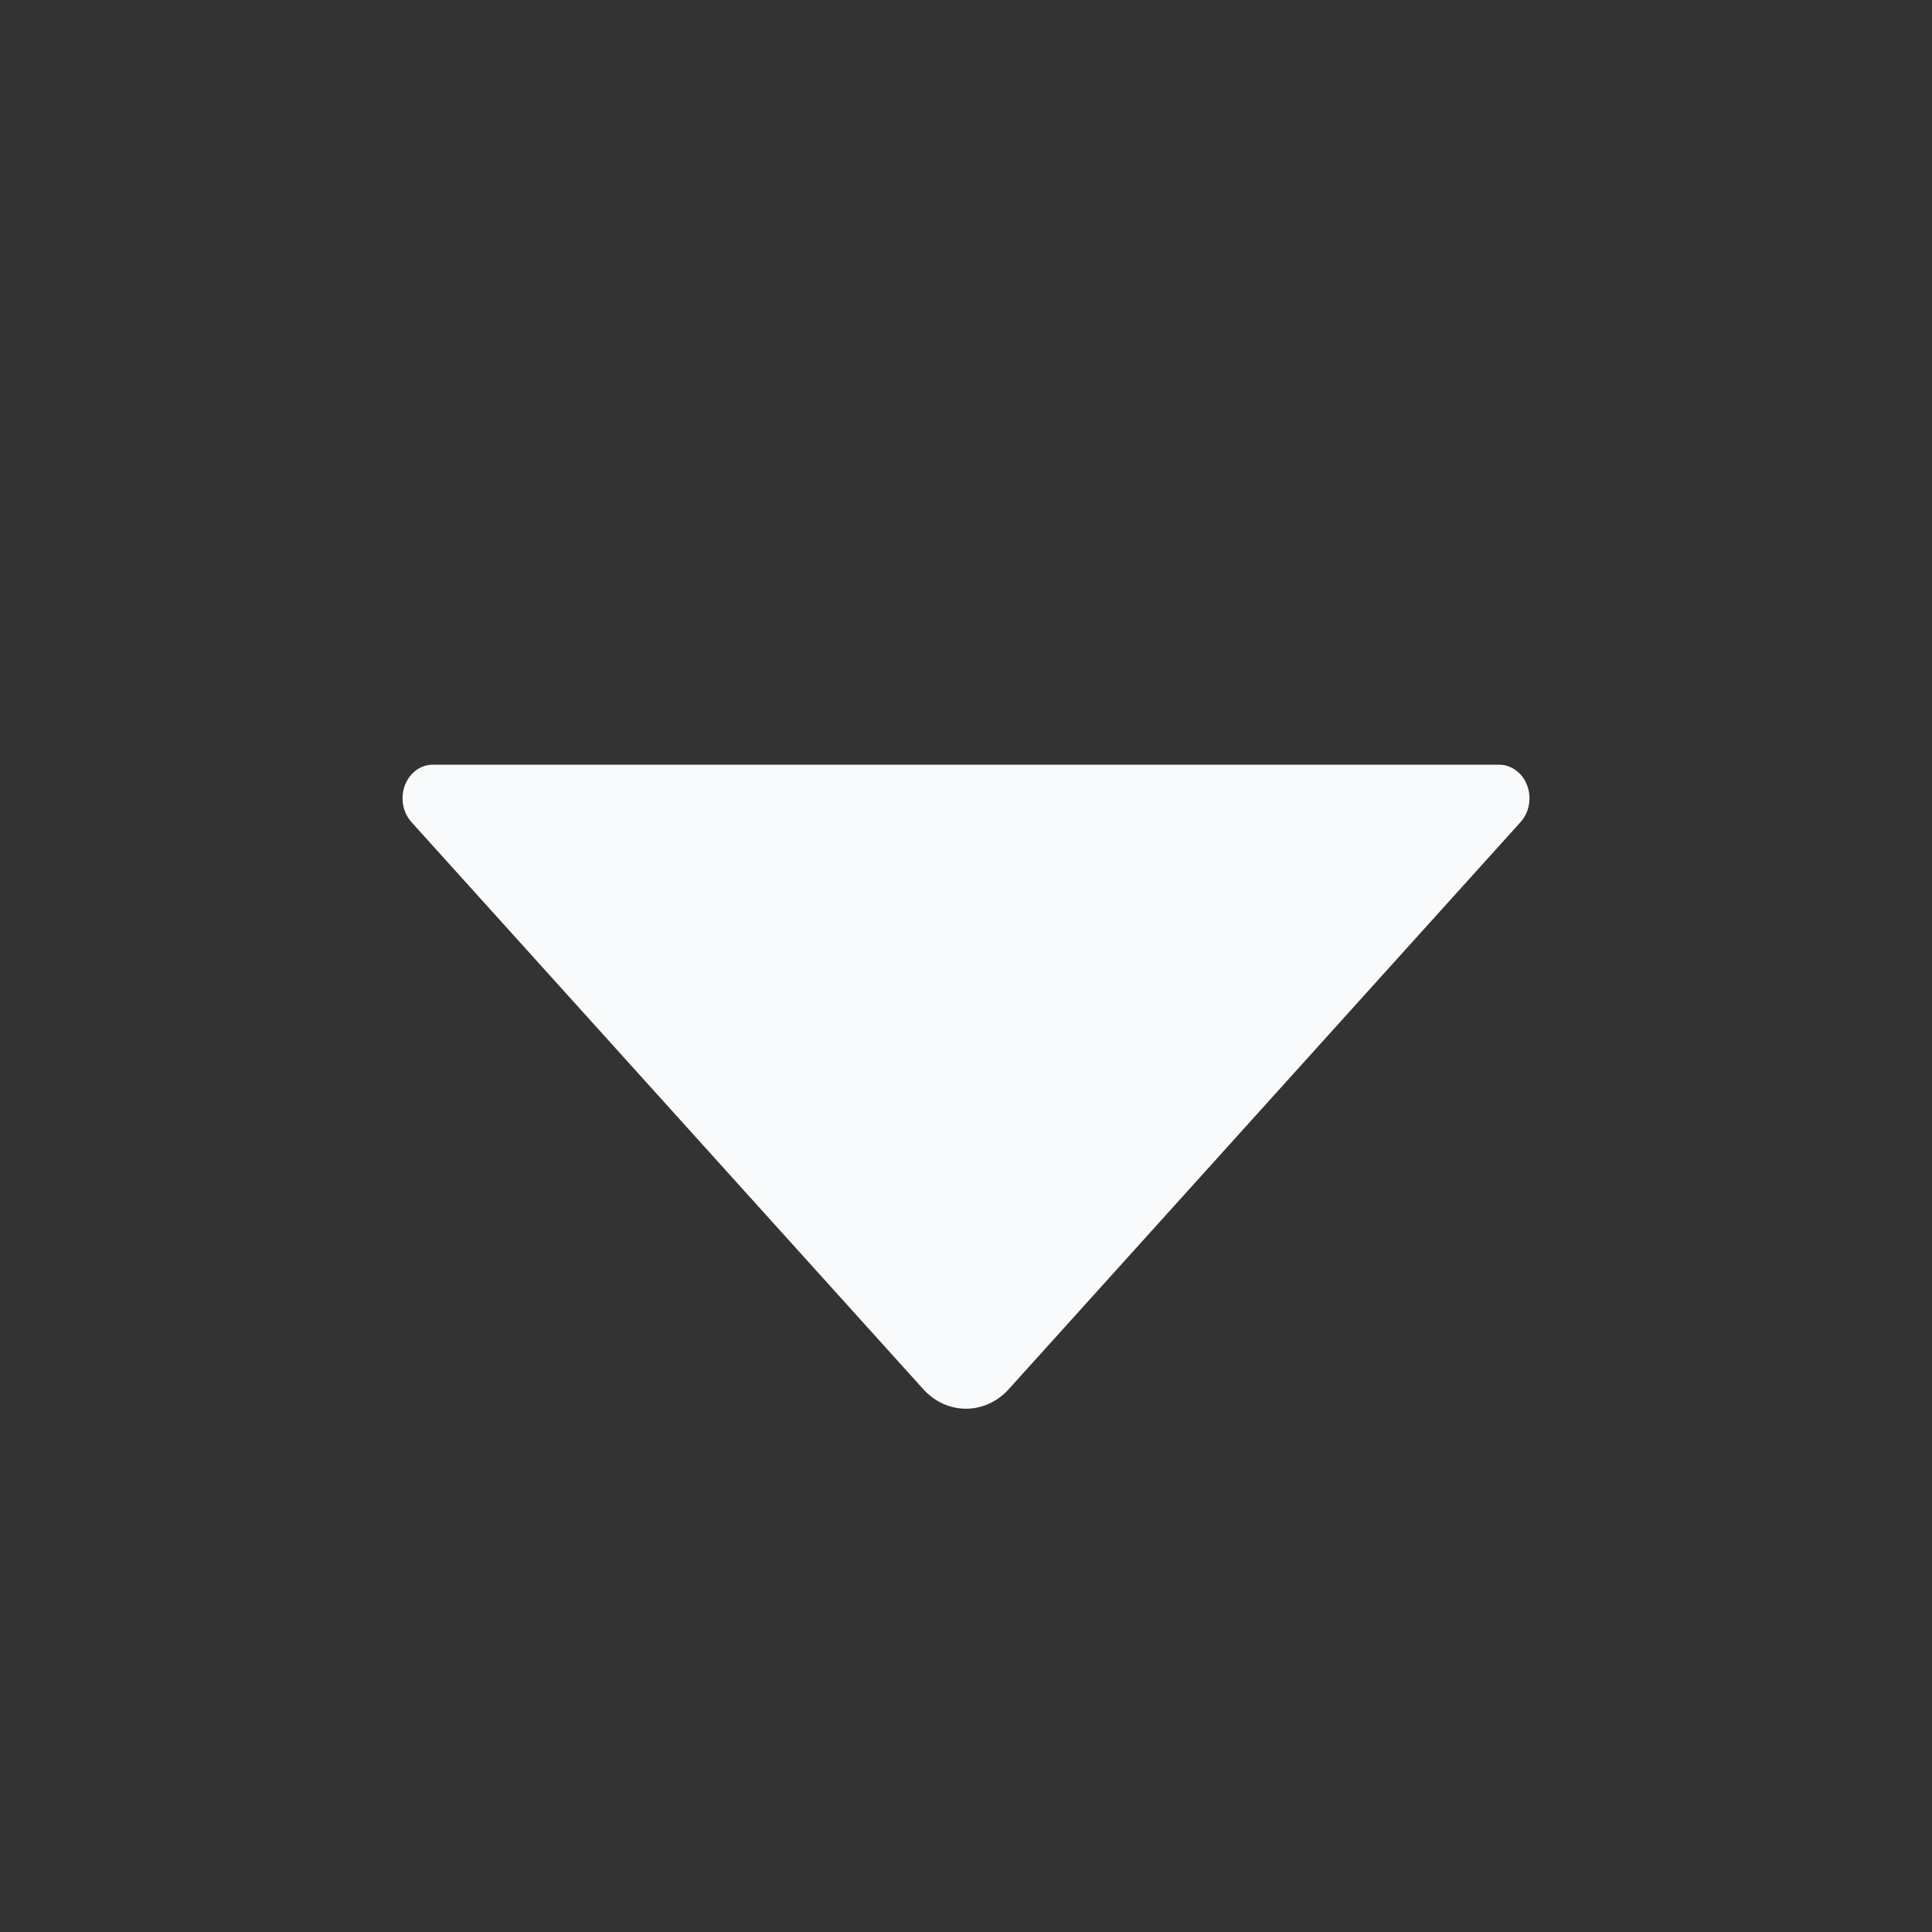 <svg width="20" height="20" viewBox="0 0 20 20" fill="none" xmlns="http://www.w3.org/2000/svg">
<rect x="0" y="0" width="20" height="20" fill="#333333" stroke="none"/>
<g id="action-down">
<path id="Icon" fill-rule="evenodd" clip-rule="evenodd" d="M10.444 14.379L15.741 8.51C15.864 8.374 15.864 8.154 15.741 8.018C15.682 7.953 15.603 7.916 15.519 7.916H4.48C4.307 7.916 4.167 8.072 4.167 8.264C4.167 8.356 4.2 8.444 4.259 8.51L9.556 14.379C9.801 14.651 10.199 14.651 10.444 14.379Z" fill="#F9FAFB"/>
</g>
</svg>
